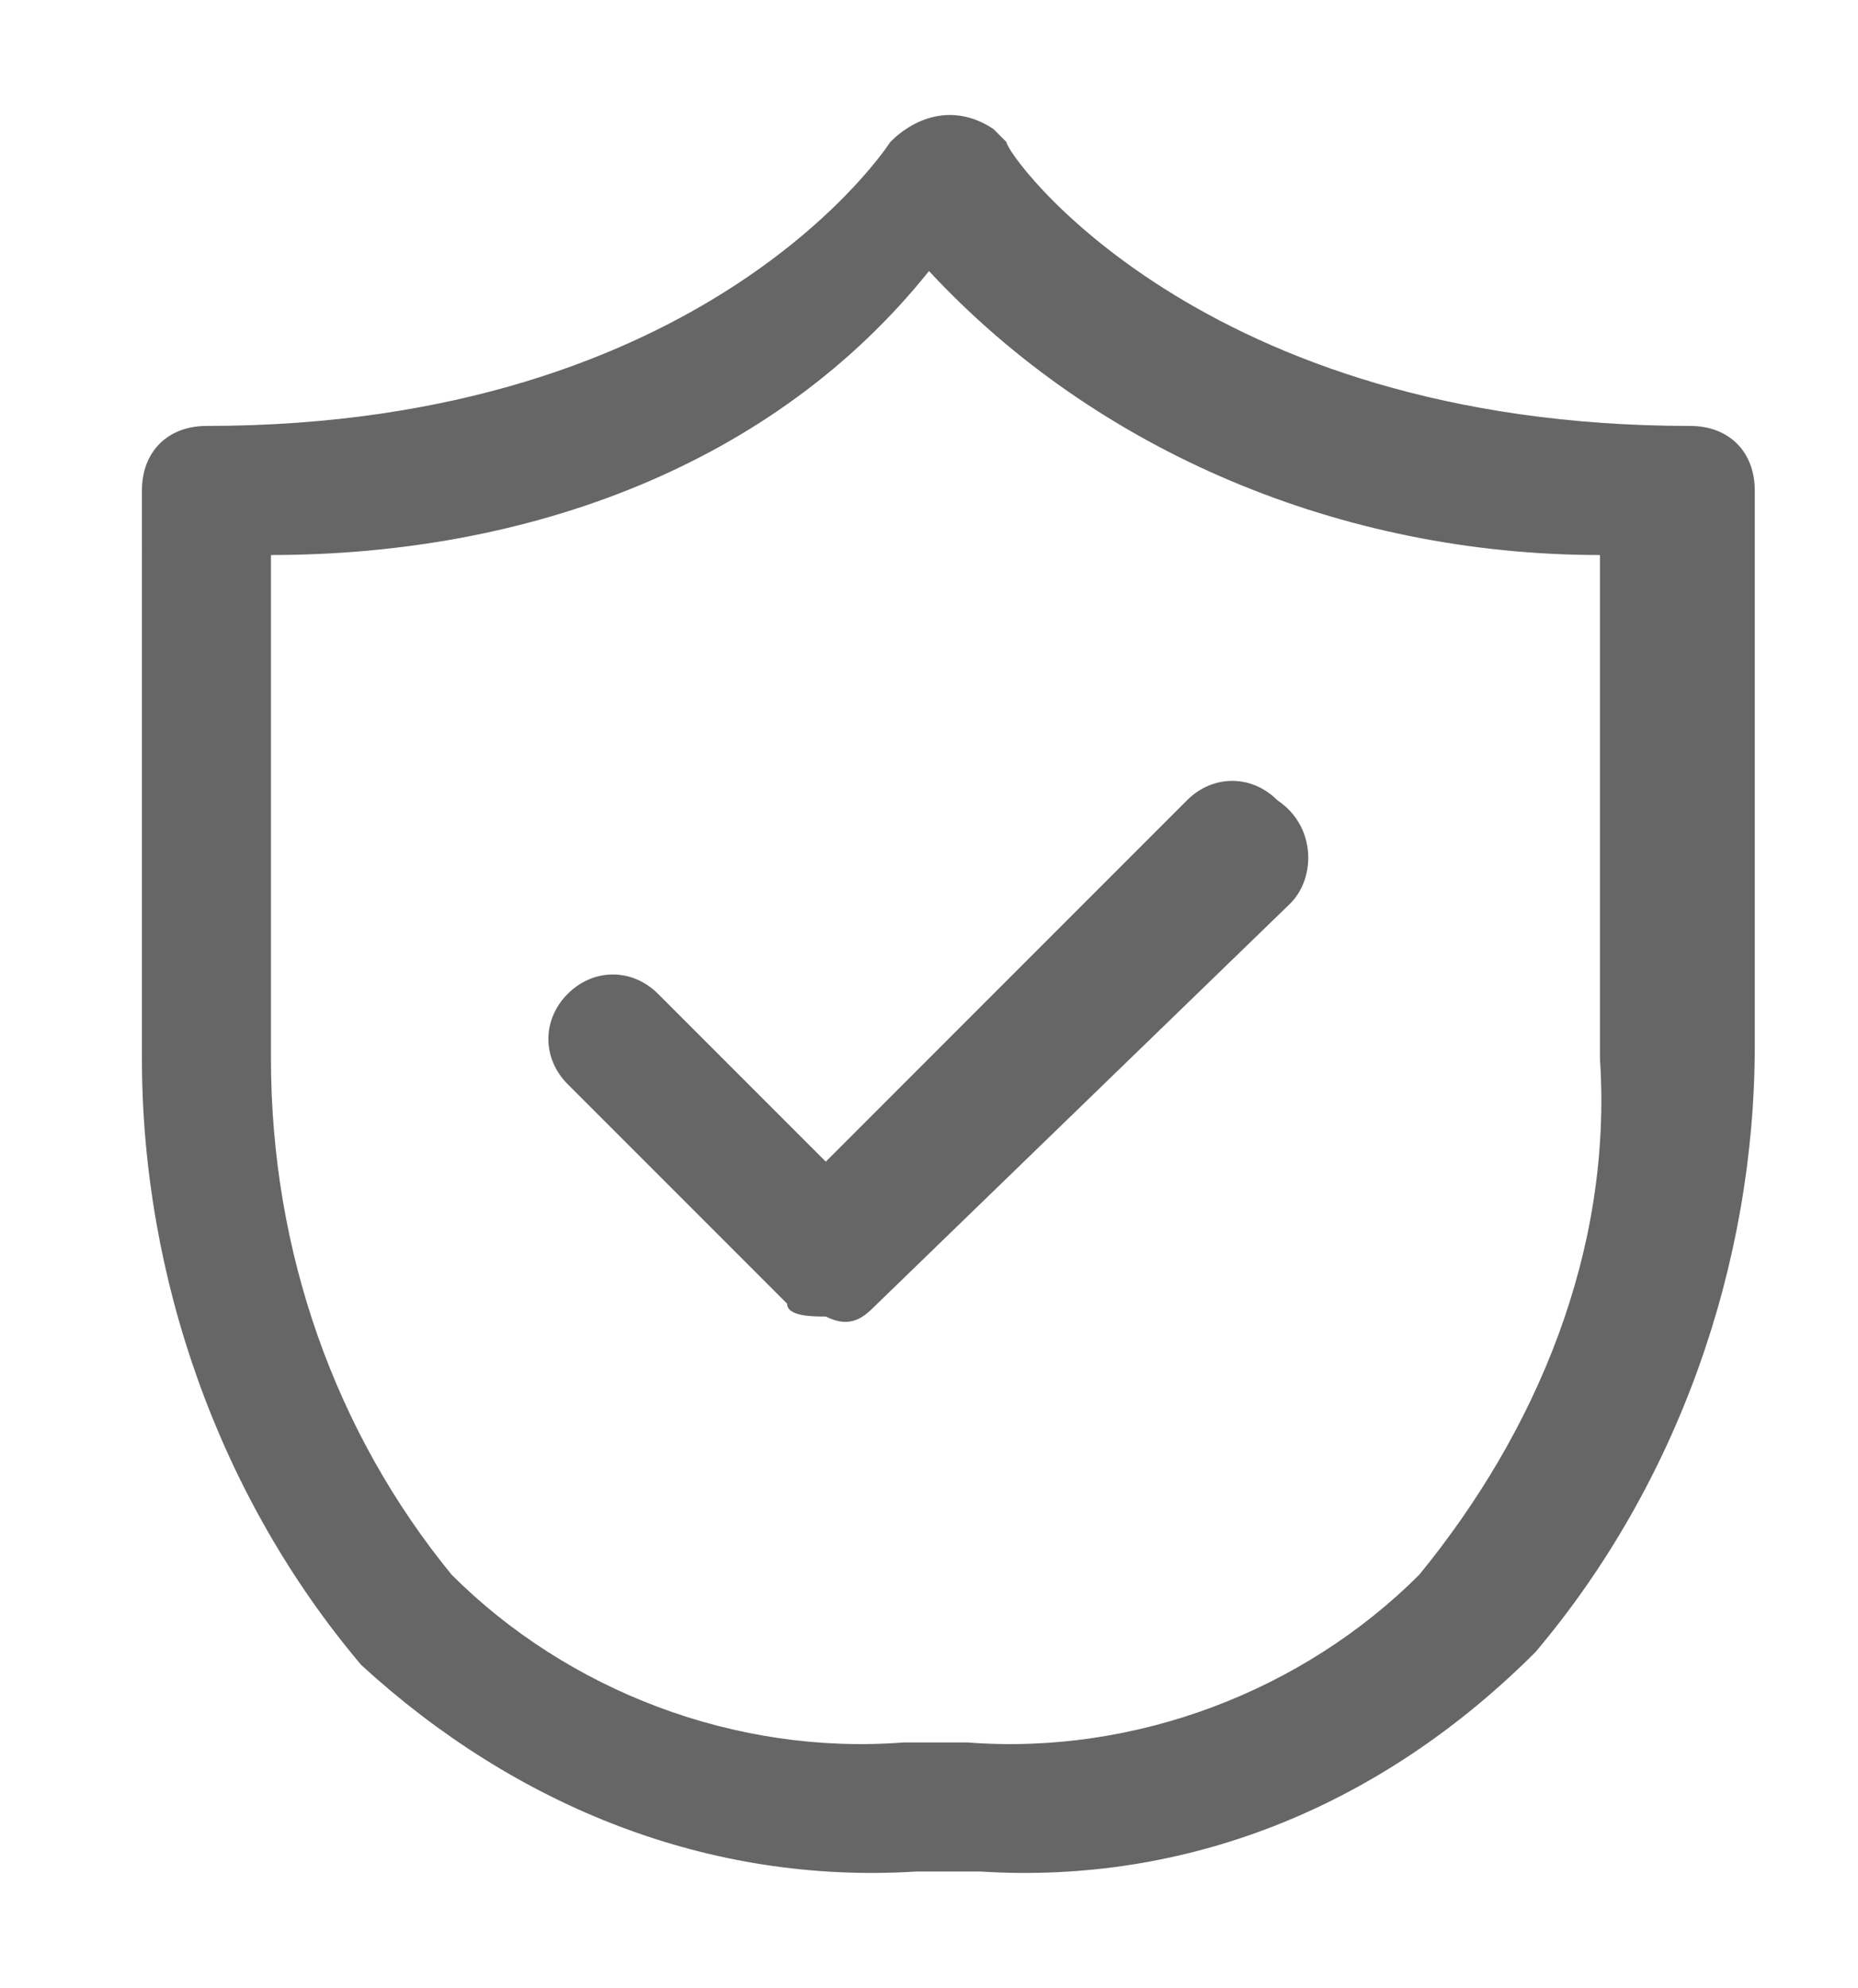 <?xml version="1.0" encoding="utf-8"?>
<!-- Generator: Adobe Illustrator 25.4.1, SVG Export Plug-In . SVG Version: 6.00 Build 0)  -->
<svg version="1.1" id="레이어_1" xmlns="http://www.w3.org/2000/svg" xmlns:xlink="http://www.w3.org/1999/xlink" x="0px"
	 y="0px" viewBox="0 0 14.4 15.4" style="enable-background:new 0 0 14.4 15.4;" xml:space="preserve">
<style type="text/css">
	.st0{fill:#666666;}
</style>
<path class="st0" d="M7.6,14.5H7.1C5.5,14.6,4,14,2.8,12.9c-1.1-1.3-1.7-3-1.7-4.7V3.8c0-0.3,0.2-0.5,0.5-0.5c3.9,0,5.3-2.2,5.3-2.2
	C7.1,0.9,7.4,0.8,7.7,1c0,0,0.1,0.1,0.1,0.1c0,0.1,1.5,2.2,5.3,2.2c0.3,0,0.5,0.2,0.5,0.5v4.3c0,1.7-0.6,3.4-1.7,4.7
	C10.7,14,9.2,14.6,7.6,14.5z M2.1,4.3v3.9c0,1.5,0.5,2.9,1.4,4c0.9,0.9,2.2,1.4,3.5,1.3h0.5c1.3,0.1,2.6-0.4,3.5-1.3
	c0.9-1.1,1.5-2.5,1.4-4V4.3c-2,0-3.9-0.8-5.2-2.2C6,3.6,4.1,4.3,2.1,4.3z"/>
<path class="st0" d="M6.4,10.2c-0.1,0-0.3,0-0.3-0.1L4.4,8.4c-0.2-0.2-0.2-0.5,0-0.7s0.5-0.2,0.7,0L6.4,9l2.8-2.8
	c0.2-0.2,0.5-0.2,0.7,0c0,0,0,0,0,0C10.2,6.4,10.2,6.8,10,7c0,0,0,0,0,0l-3.2,3.1C6.7,10.2,6.6,10.3,6.4,10.2z"/>
</svg>
